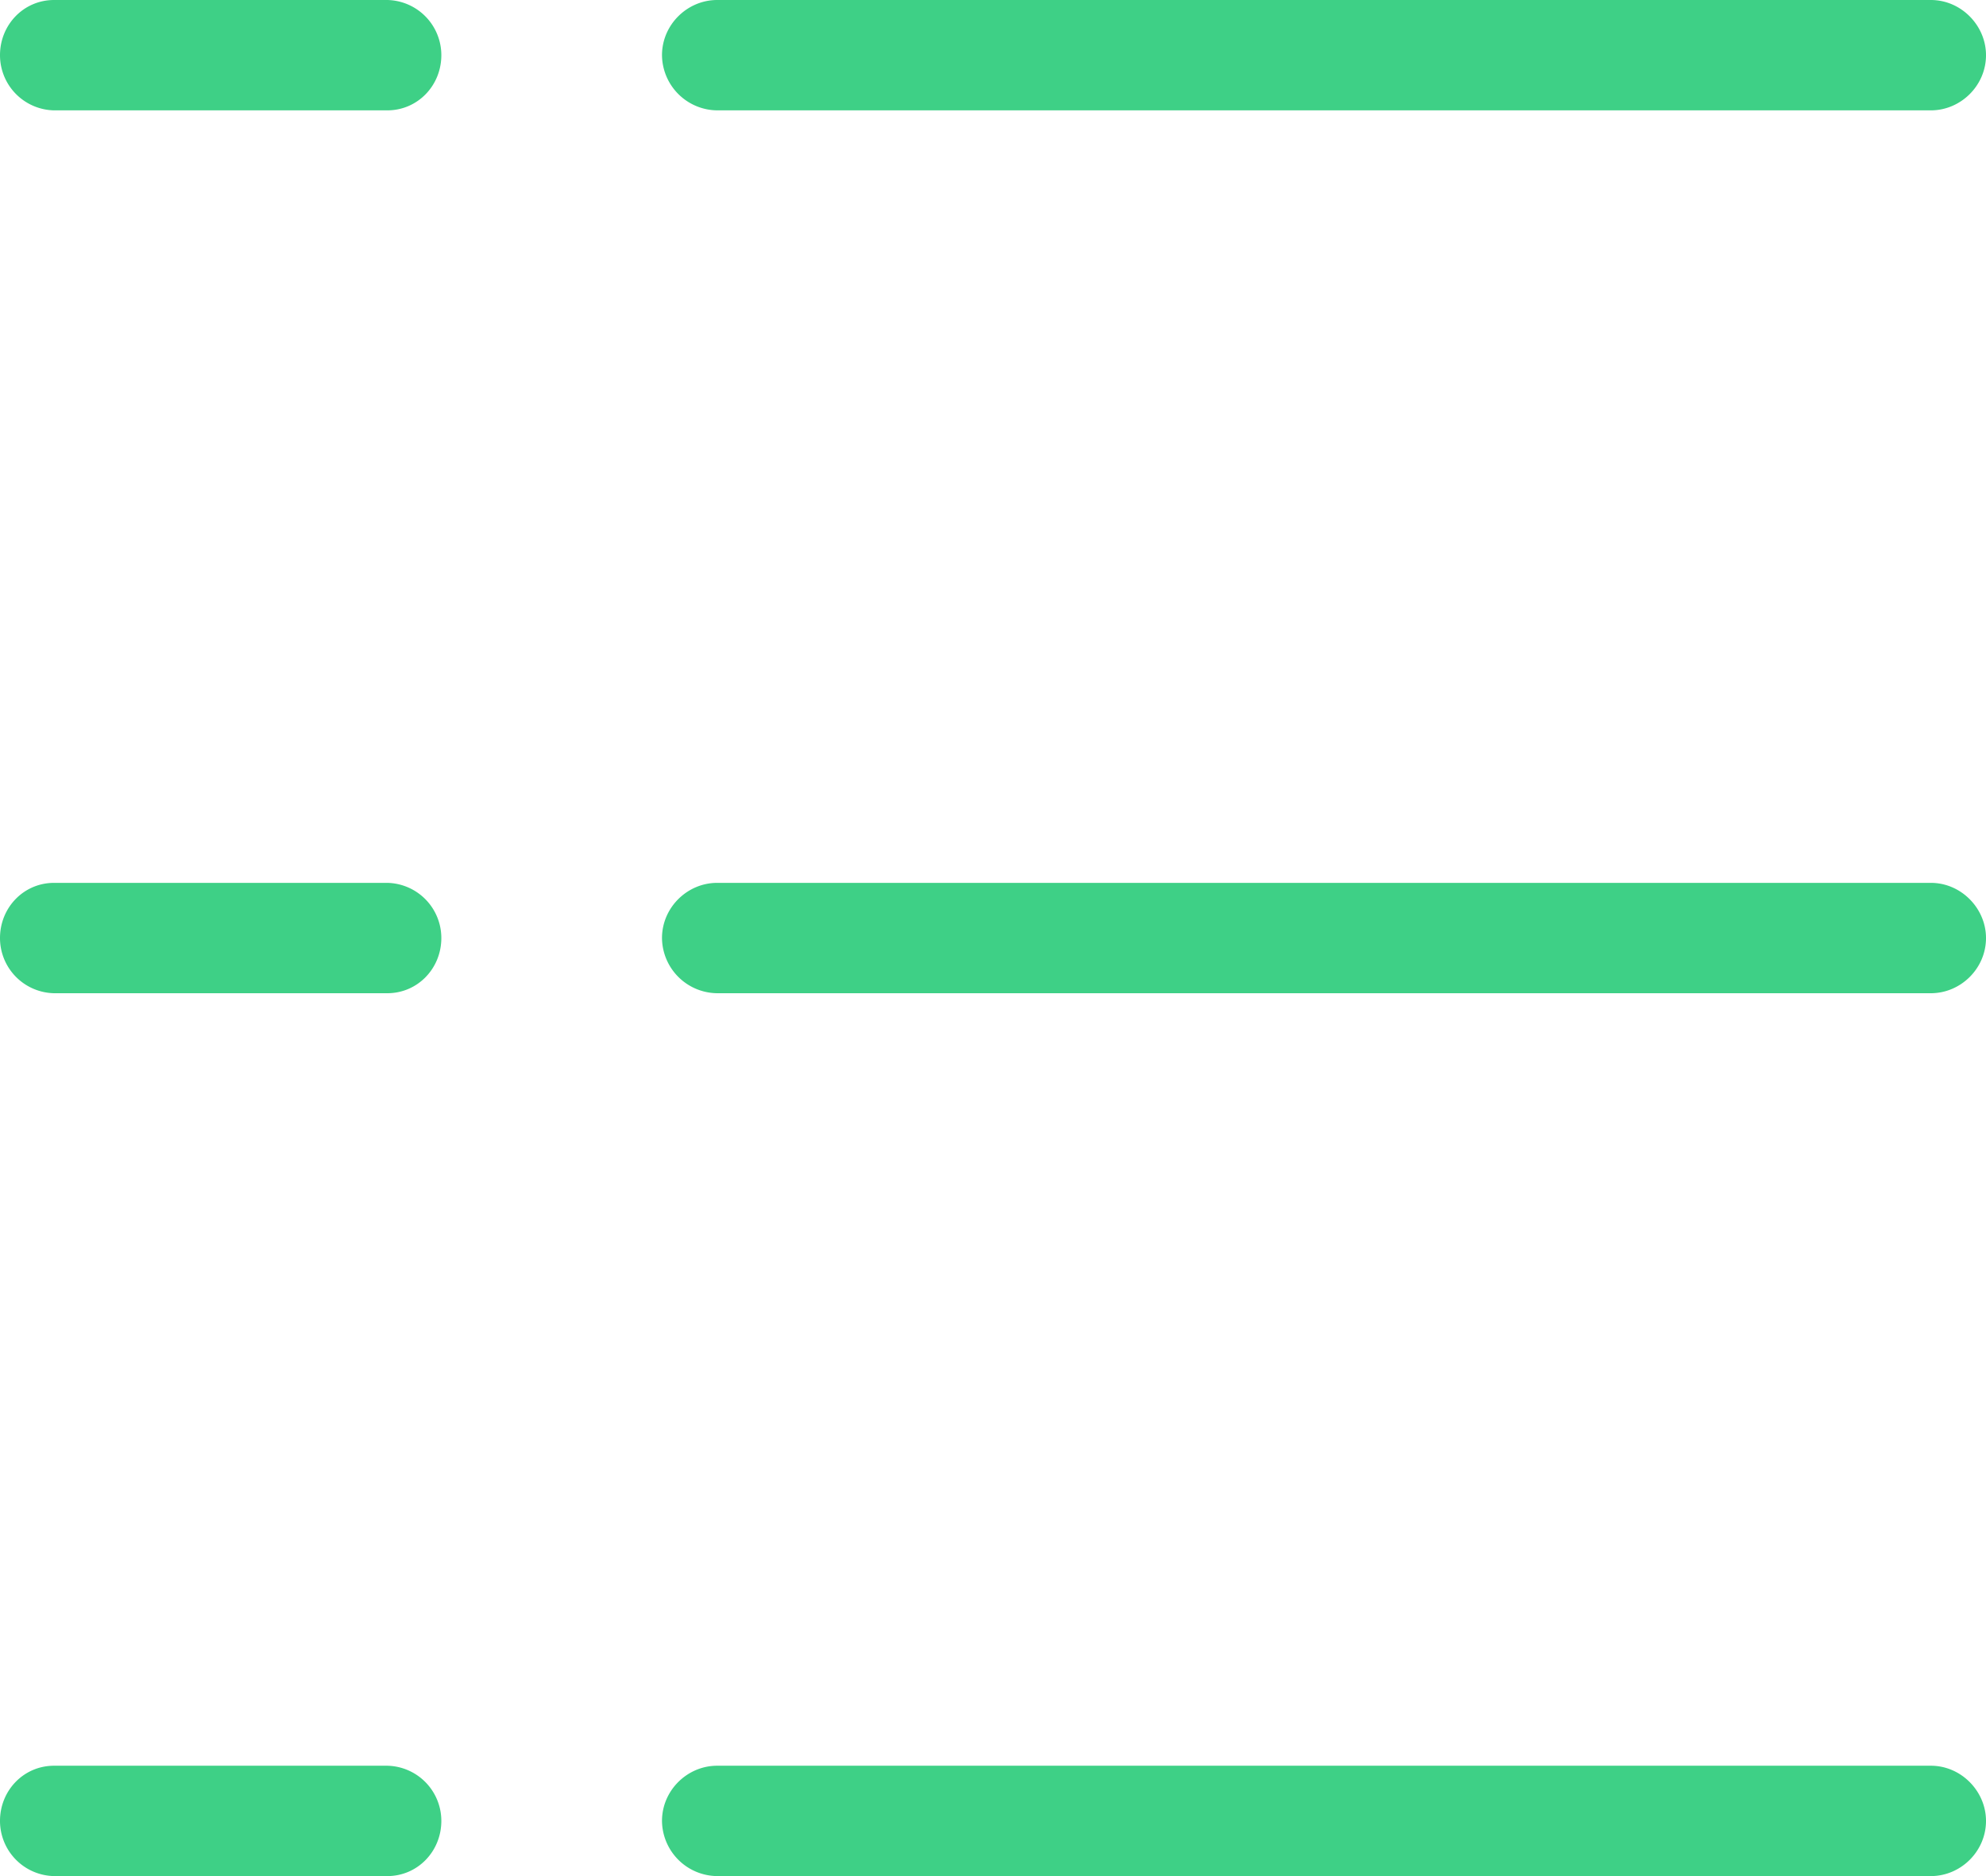 <svg width="18" height="17" viewBox="0 0 18 17" xmlns="http://www.w3.org/2000/svg"><title>i-list1</title><path d="M6 .5c0-.276.229-.5.5-.5h11c.276 0 .5.232.5.5 0 .276-.229.5-.5.5h-11A.505.505 0 0 1 6 .5zm0 8c0-.276.229-.5.5-.5h11c.276 0 .5.232.5.5 0 .276-.229.5-.5.5h-11a.505.505 0 0 1-.5-.5zm0 8c0-.276.229-.5.5-.5h11c.276 0 .5.232.5.5 0 .276-.229.5-.5.5h-11a.505.505 0 0 1-.5-.5zM0 .5C0 .224.215 0 .49 0h3.02A.5.5 0 0 1 4 .5c0 .276-.215.5-.49.5H.49A.5.5 0 0 1 0 .5zm0 8c0-.276.215-.5.49-.5h3.02a.5.5 0 0 1 .49.5c0 .276-.215.5-.49.5H.49A.5.5 0 0 1 0 8.5zm0 8c0-.276.215-.5.49-.5h3.02a.5.5 0 0 1 .49.5c0 .276-.215.5-.49.5H.49a.5.5 0 0 1-.49-.5z" fill="#3ED086" fill-rule="evenodd"/></svg>